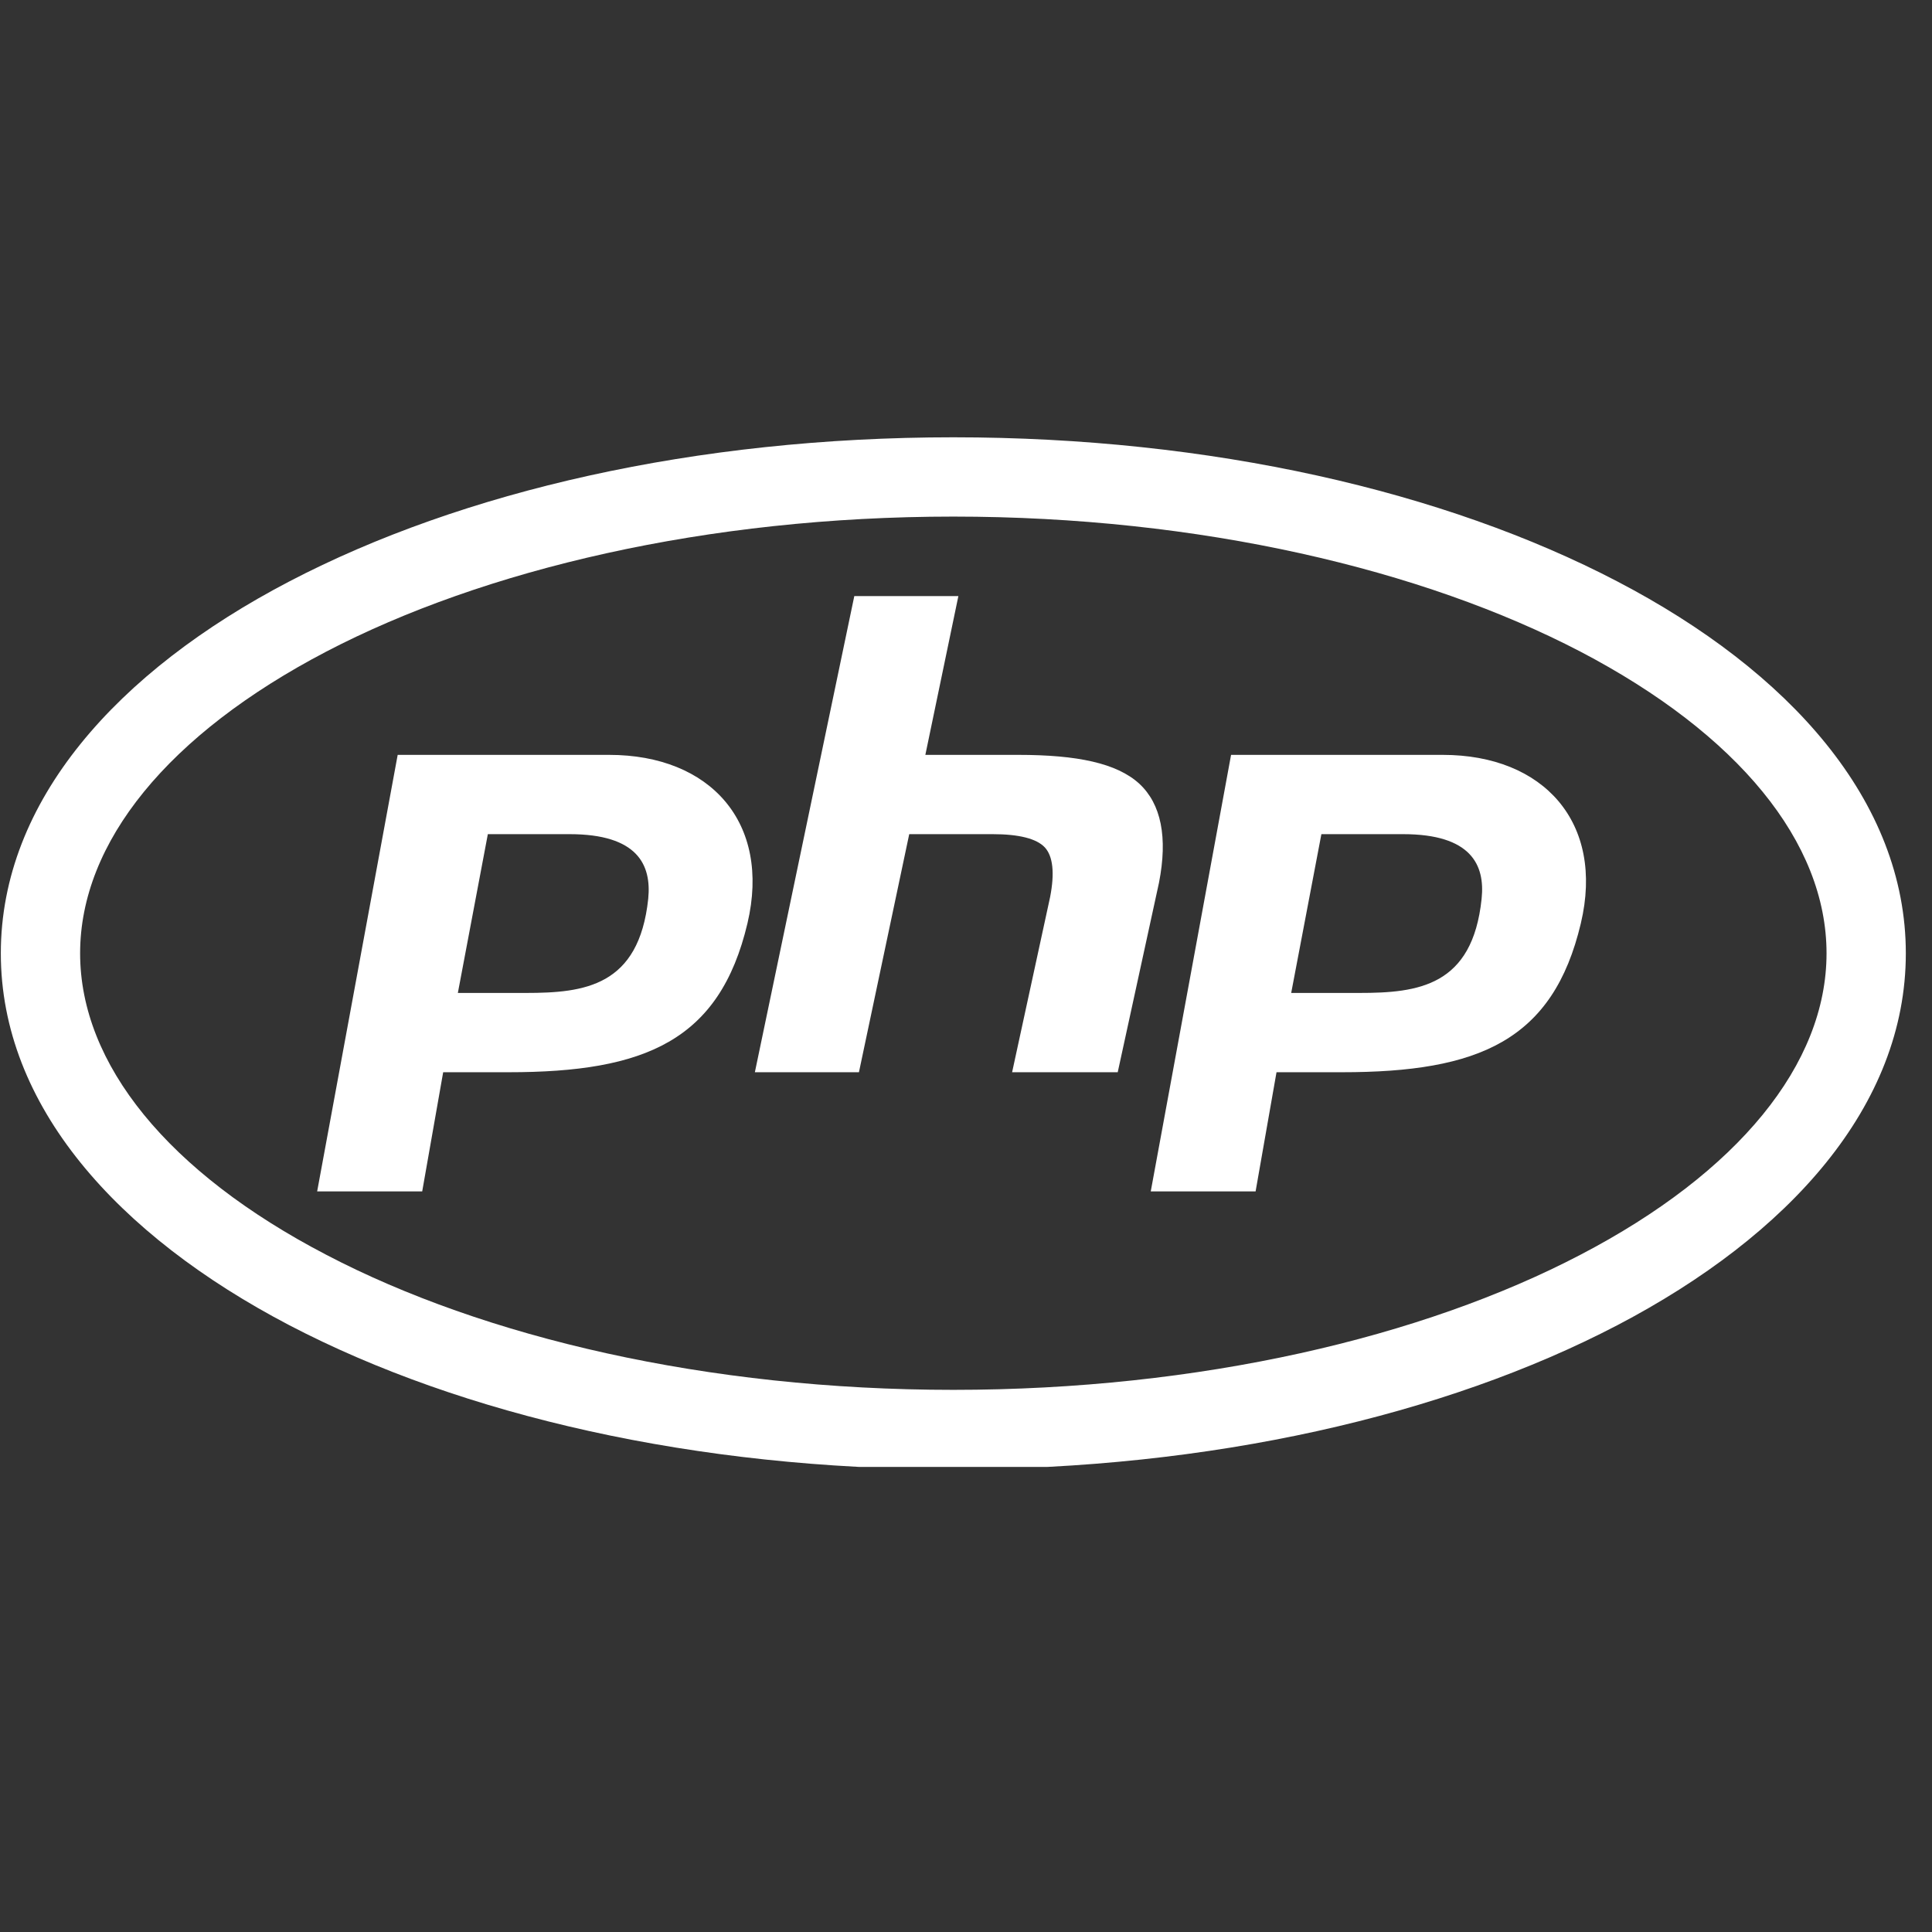 <svg xmlns="http://www.w3.org/2000/svg" xmlns:xlink="http://www.w3.org/1999/xlink" width="50" zoomAndPan="magnify" viewBox="0 0 37.5 37.5" height="50" preserveAspectRatio="xMidYMid meet" version="1.0"><rect x="0" y="0" width="37.5" height="37.5" fill="#333333" stroke="none"/><defs><clipPath id="b543c325f3"><path d="M 0 8.488 L 37 8.488 L 37 28.473 L 0 28.473 Z M 0 8.488 " clip-rule="nonzero"/></clipPath></defs><g clip-path="url(#b543c325f3)"><path fill="#ffffff" d="M 18.504 8.488 C 13.5 8.488 8.969 9.535 5.617 11.285 C 2.27 13.031 0.016 15.551 0.016 18.504 C 0.016 21.457 2.27 23.973 5.617 25.723 C 8.969 27.473 13.5 28.52 18.504 28.52 C 23.504 28.52 28.039 27.473 31.391 25.723 C 34.738 23.973 36.992 21.457 36.992 18.504 C 36.992 15.551 34.738 13.031 31.391 11.285 C 28.039 9.535 23.504 8.488 18.504 8.488 Z M 18.504 10.027 C 23.289 10.027 27.613 11.051 30.676 12.648 C 33.738 14.25 35.453 16.348 35.453 18.504 C 35.453 20.656 33.738 22.758 30.676 24.355 C 27.613 25.957 23.289 26.977 18.504 26.977 C 13.719 26.977 9.395 25.957 6.332 24.355 C 3.266 22.758 1.555 20.656 1.555 18.504 C 1.555 16.348 3.266 14.25 6.332 12.648 C 9.395 11.051 13.719 10.027 18.504 10.027 Z M 16.582 11.57 L 14.652 20.812 L 16.672 20.812 L 17.648 16.191 L 19.266 16.191 C 19.777 16.191 20.121 16.277 20.281 16.449 C 20.438 16.621 20.473 16.945 20.383 17.41 L 19.645 20.812 L 21.695 20.812 L 22.496 17.133 C 22.668 16.254 22.539 15.605 22.113 15.211 C 21.676 14.812 20.906 14.652 19.766 14.652 L 17.961 14.652 L 18.602 11.57 Z M 7.719 14.652 L 6.156 23.125 L 8.195 23.125 L 8.602 20.812 L 9.871 20.812 C 12.523 20.812 13.969 20.199 14.508 17.922 C 14.969 15.965 13.785 14.652 11.824 14.652 Z M 23.895 14.652 L 22.336 23.125 L 24.371 23.125 L 24.777 20.812 L 26.047 20.812 C 28.703 20.812 30.145 20.199 30.684 17.922 C 31.148 15.965 29.961 14.652 28.004 14.652 Z M 9.469 16.191 L 11.055 16.191 C 12.375 16.191 12.648 16.785 12.582 17.445 C 12.402 19.145 11.344 19.273 10.207 19.273 L 8.887 19.273 Z M 25.648 16.191 L 27.234 16.191 C 28.551 16.191 28.828 16.785 28.758 17.445 C 28.582 19.145 27.523 19.273 26.383 19.273 L 25.062 19.273 Z M 25.648 16.191 " fill-opacity="1" fill-rule="nonzero"/></g></svg>